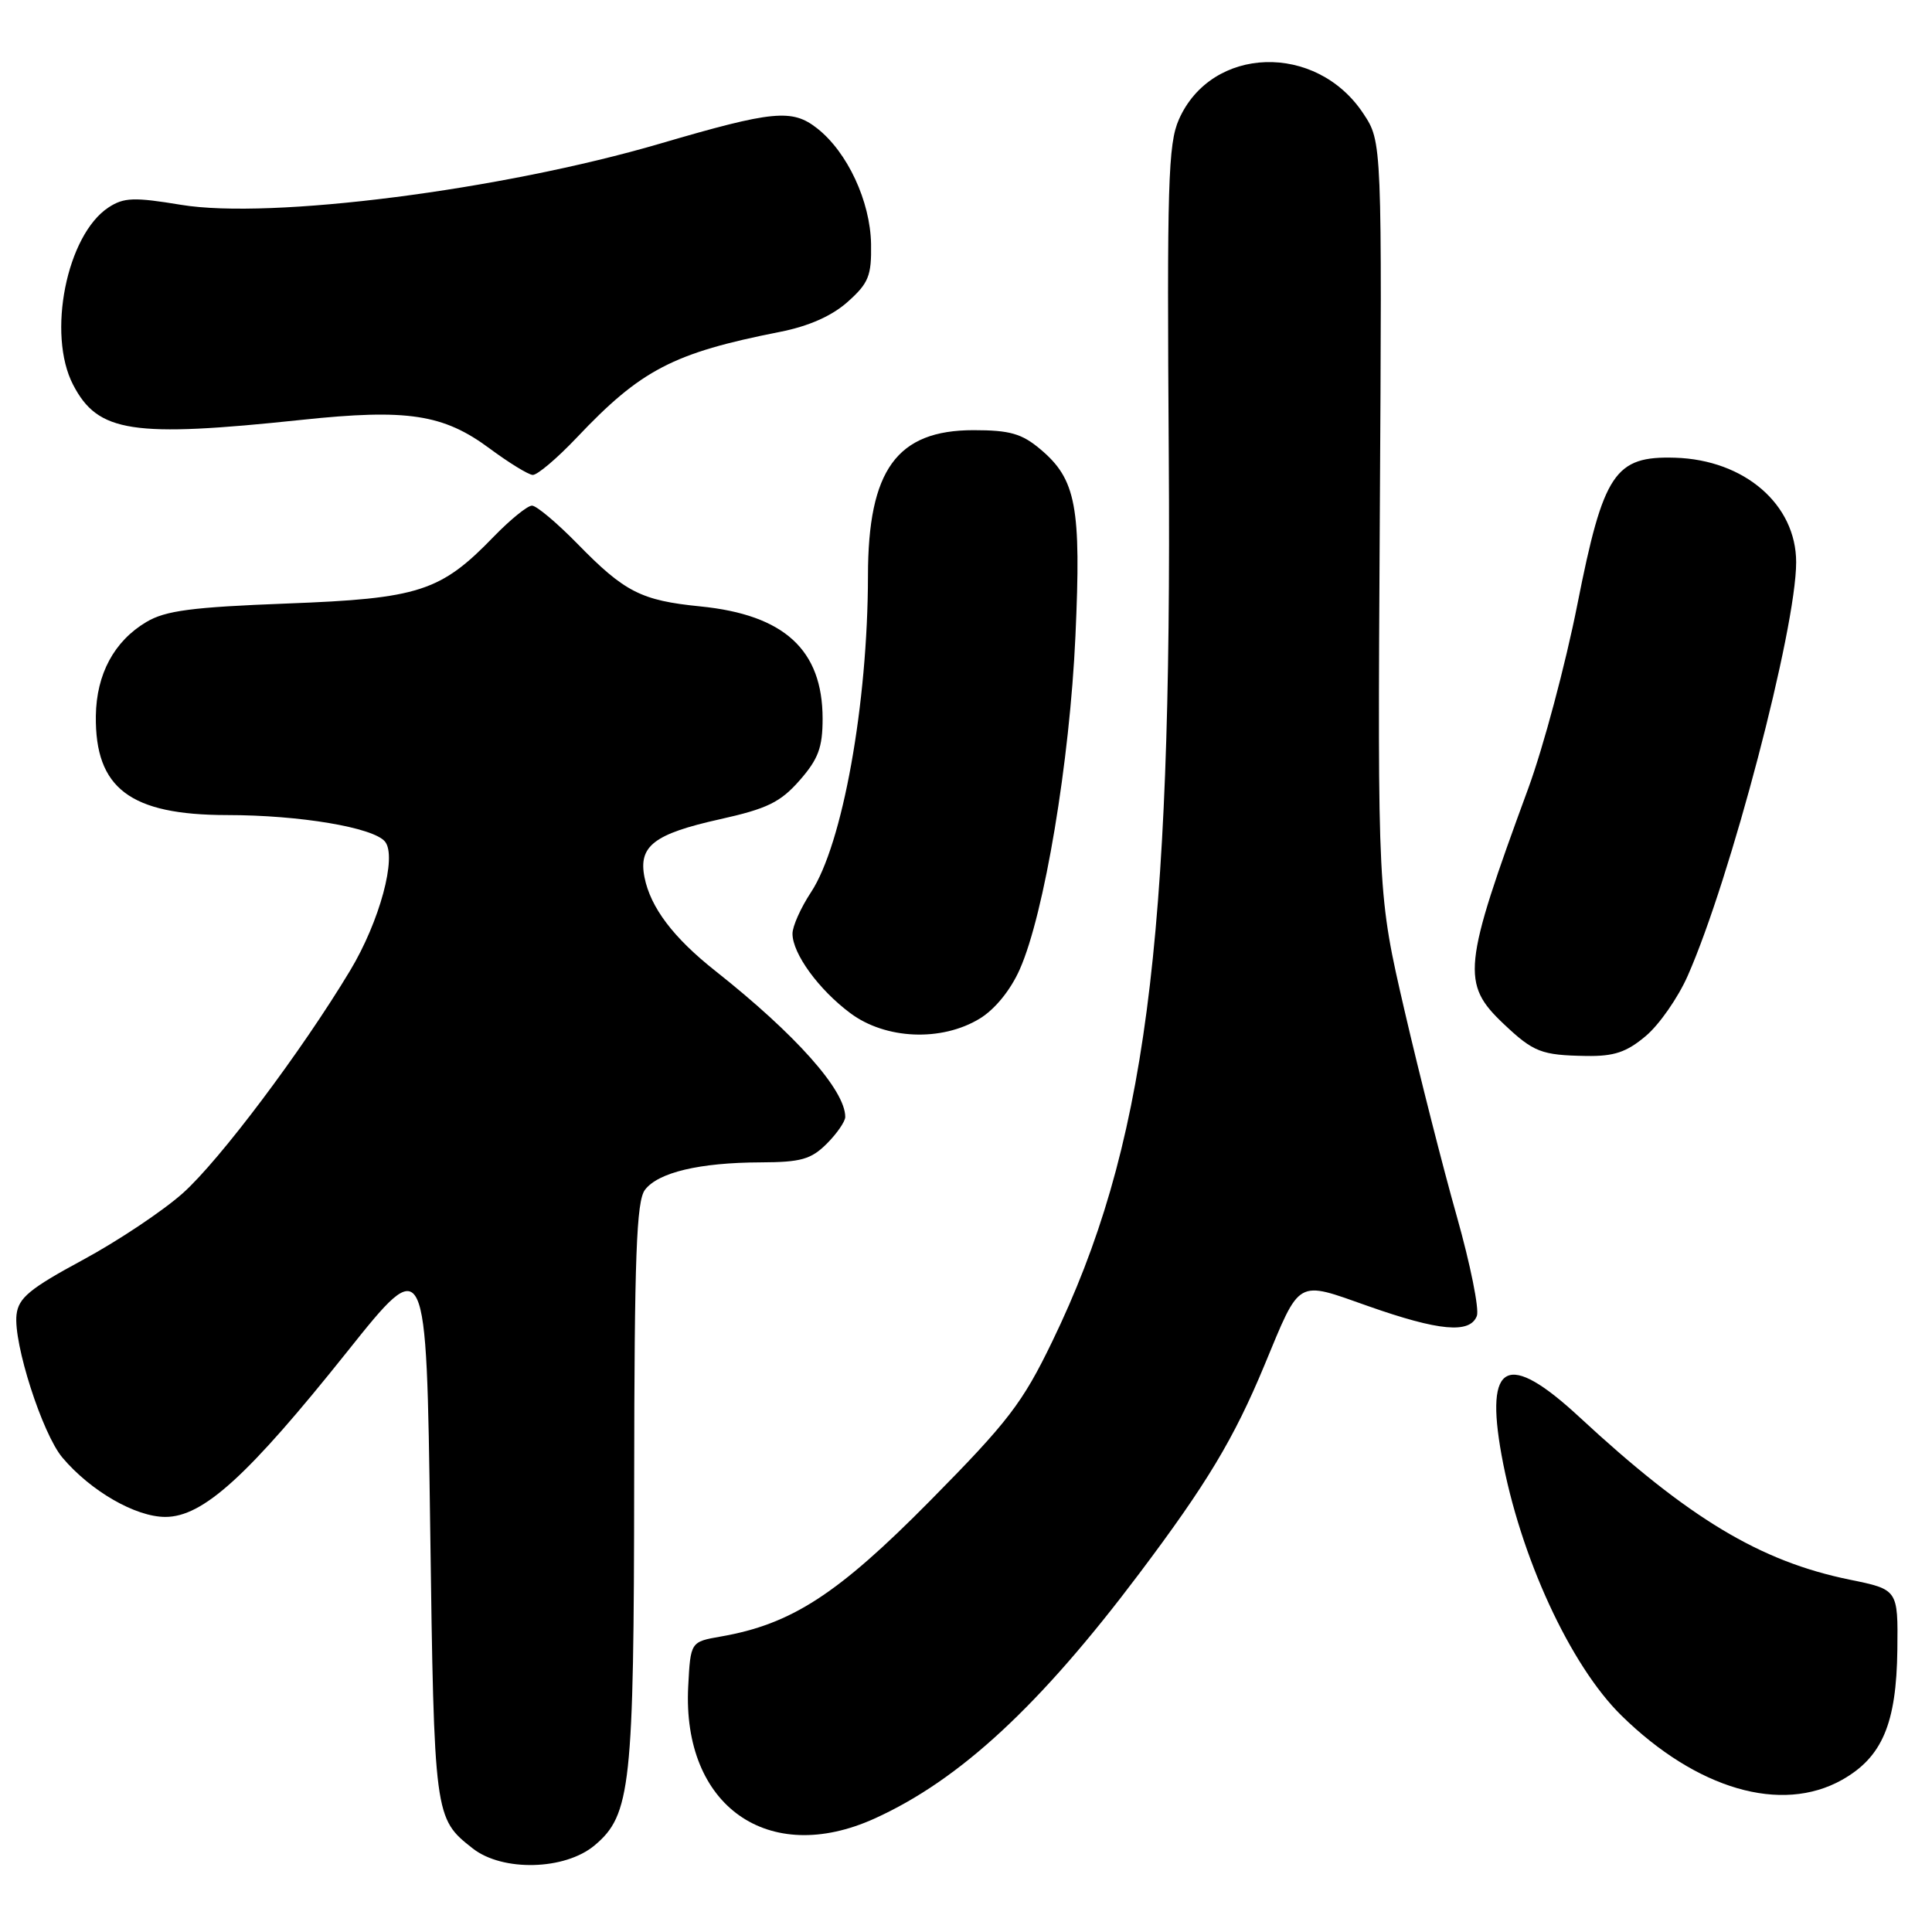 <?xml version="1.0" encoding="UTF-8" standalone="no"?>
<!DOCTYPE svg PUBLIC "-//W3C//DTD SVG 1.1//EN" "http://www.w3.org/Graphics/SVG/1.1/DTD/svg11.dtd" >
<svg xmlns="http://www.w3.org/2000/svg" xmlns:xlink="http://www.w3.org/1999/xlink" version="1.1" viewBox="0 0 256 256">
 <g >
 <path fill="currentColor"
d=" M 78.80 244.51 C 83.58 240.49 84.00 236.69 84.03 196.31 C 84.06 166.43 84.33 159.15 85.46 157.66 C 87.21 155.35 92.68 154.05 100.80 154.02 C 106.13 154.00 107.47 153.62 109.55 151.55 C 110.90 150.20 112.00 148.60 112.00 148.00 C 112.00 144.45 105.45 137.09 94.80 128.66 C 89.23 124.26 86.20 120.26 85.40 116.25 C 84.57 112.10 86.65 110.50 95.41 108.55 C 101.65 107.16 103.40 106.31 105.95 103.41 C 108.43 100.58 109.00 99.05 109.00 95.22 C 108.99 86.10 103.92 81.46 92.78 80.35 C 84.96 79.57 82.76 78.45 76.54 72.08 C 73.81 69.29 71.09 67.00 70.49 67.00 C 69.89 67.00 67.63 68.84 65.45 71.08 C 58.39 78.39 55.53 79.31 38.00 79.97 C 25.42 80.45 21.91 80.91 19.39 82.42 C 15.12 84.96 12.78 89.32 12.70 94.85 C 12.58 104.46 17.24 107.99 30.08 108.00 C 39.70 108.00 49.46 109.64 51.01 111.51 C 52.64 113.48 50.31 122.10 46.39 128.61 C 39.94 139.33 29.10 153.74 24.24 158.09 C 21.58 160.46 15.60 164.45 10.95 166.96 C 3.93 170.75 2.45 171.98 2.19 174.20 C 1.75 177.98 5.61 189.99 8.27 193.14 C 12.01 197.57 17.96 201.00 21.91 201.00 C 26.90 201.00 32.82 195.62 46.00 179.11 C 56.50 165.95 56.50 165.95 57.00 202.22 C 57.53 240.78 57.55 240.93 62.63 244.92 C 66.58 248.03 74.87 247.82 78.80 244.51 Z  M 115.90 240.96 C 127.17 235.85 137.78 226.02 150.96 208.50 C 159.90 196.62 163.50 190.64 167.54 180.91 C 172.36 169.30 171.69 169.68 181.30 173.07 C 190.67 176.37 194.78 176.75 195.69 174.37 C 196.03 173.48 194.83 167.52 193.02 161.12 C 191.21 154.73 188.11 142.53 186.13 134.00 C 182.54 118.50 182.54 118.50 182.83 68.65 C 183.13 18.79 183.13 18.79 180.65 15.05 C 174.41 5.61 160.53 6.05 156.21 15.83 C 154.78 19.06 154.62 24.42 154.87 60.50 C 155.31 125.40 151.78 152.22 139.43 177.75 C 135.48 185.92 133.59 188.38 123.23 198.87 C 110.99 211.26 104.88 215.22 95.50 216.85 C 91.50 217.55 91.50 217.55 91.19 223.48 C 90.38 239.29 101.79 247.36 115.90 240.96 Z  M 244.08 235.84 C 249.40 232.84 251.29 228.40 251.41 218.58 C 251.50 210.62 251.50 210.62 245.08 209.31 C 233.21 206.88 223.76 201.19 209.28 187.77 C 199.76 178.95 196.72 180.44 198.96 192.79 C 201.39 206.19 208.06 220.67 214.86 227.33 C 224.83 237.10 236.03 240.36 244.08 235.84 Z  M 218.07 137.28 C 219.85 135.79 222.35 132.20 223.63 129.30 C 229.29 116.49 238.00 83.29 238.00 74.50 C 238.00 66.84 231.15 60.93 221.96 60.65 C 213.96 60.41 212.46 62.65 209.01 80.09 C 207.44 88.02 204.51 99.00 202.49 104.50 C 193.81 128.12 193.59 130.33 199.26 135.69 C 203.21 139.42 204.23 139.82 210.17 139.92 C 213.87 139.98 215.52 139.43 218.07 137.28 Z  M 129.82 134.97 C 131.85 133.73 133.91 131.19 135.13 128.43 C 138.38 121.10 141.75 100.90 142.50 84.30 C 143.28 67.13 142.60 63.52 137.86 59.53 C 135.39 57.45 133.80 57.00 129.00 57.00 C 118.84 57.00 115.02 62.26 115.01 76.29 C 114.99 93.27 111.64 111.90 107.46 118.23 C 106.11 120.28 105.00 122.75 105.01 123.73 C 105.02 126.37 108.48 131.12 112.66 134.24 C 117.34 137.74 124.76 138.05 129.82 134.97 Z  M 76.41 58.00 C 84.93 48.99 89.20 46.77 103.33 43.98 C 107.18 43.22 110.24 41.86 112.33 39.99 C 115.10 37.52 115.49 36.54 115.42 32.33 C 115.32 26.67 112.29 20.16 108.28 17.01 C 104.96 14.40 102.44 14.64 87.50 19.02 C 66.46 25.19 35.86 29.10 23.99 27.14 C 17.76 26.11 16.41 26.16 14.39 27.48 C 8.83 31.12 6.20 44.28 9.69 50.99 C 12.98 57.32 17.50 58.01 40.00 55.63 C 53.97 54.15 58.75 54.88 64.87 59.42 C 67.42 61.31 69.99 62.89 70.58 62.93 C 71.18 62.97 73.80 60.75 76.41 58.00 Z "/>
</g>
</svg>